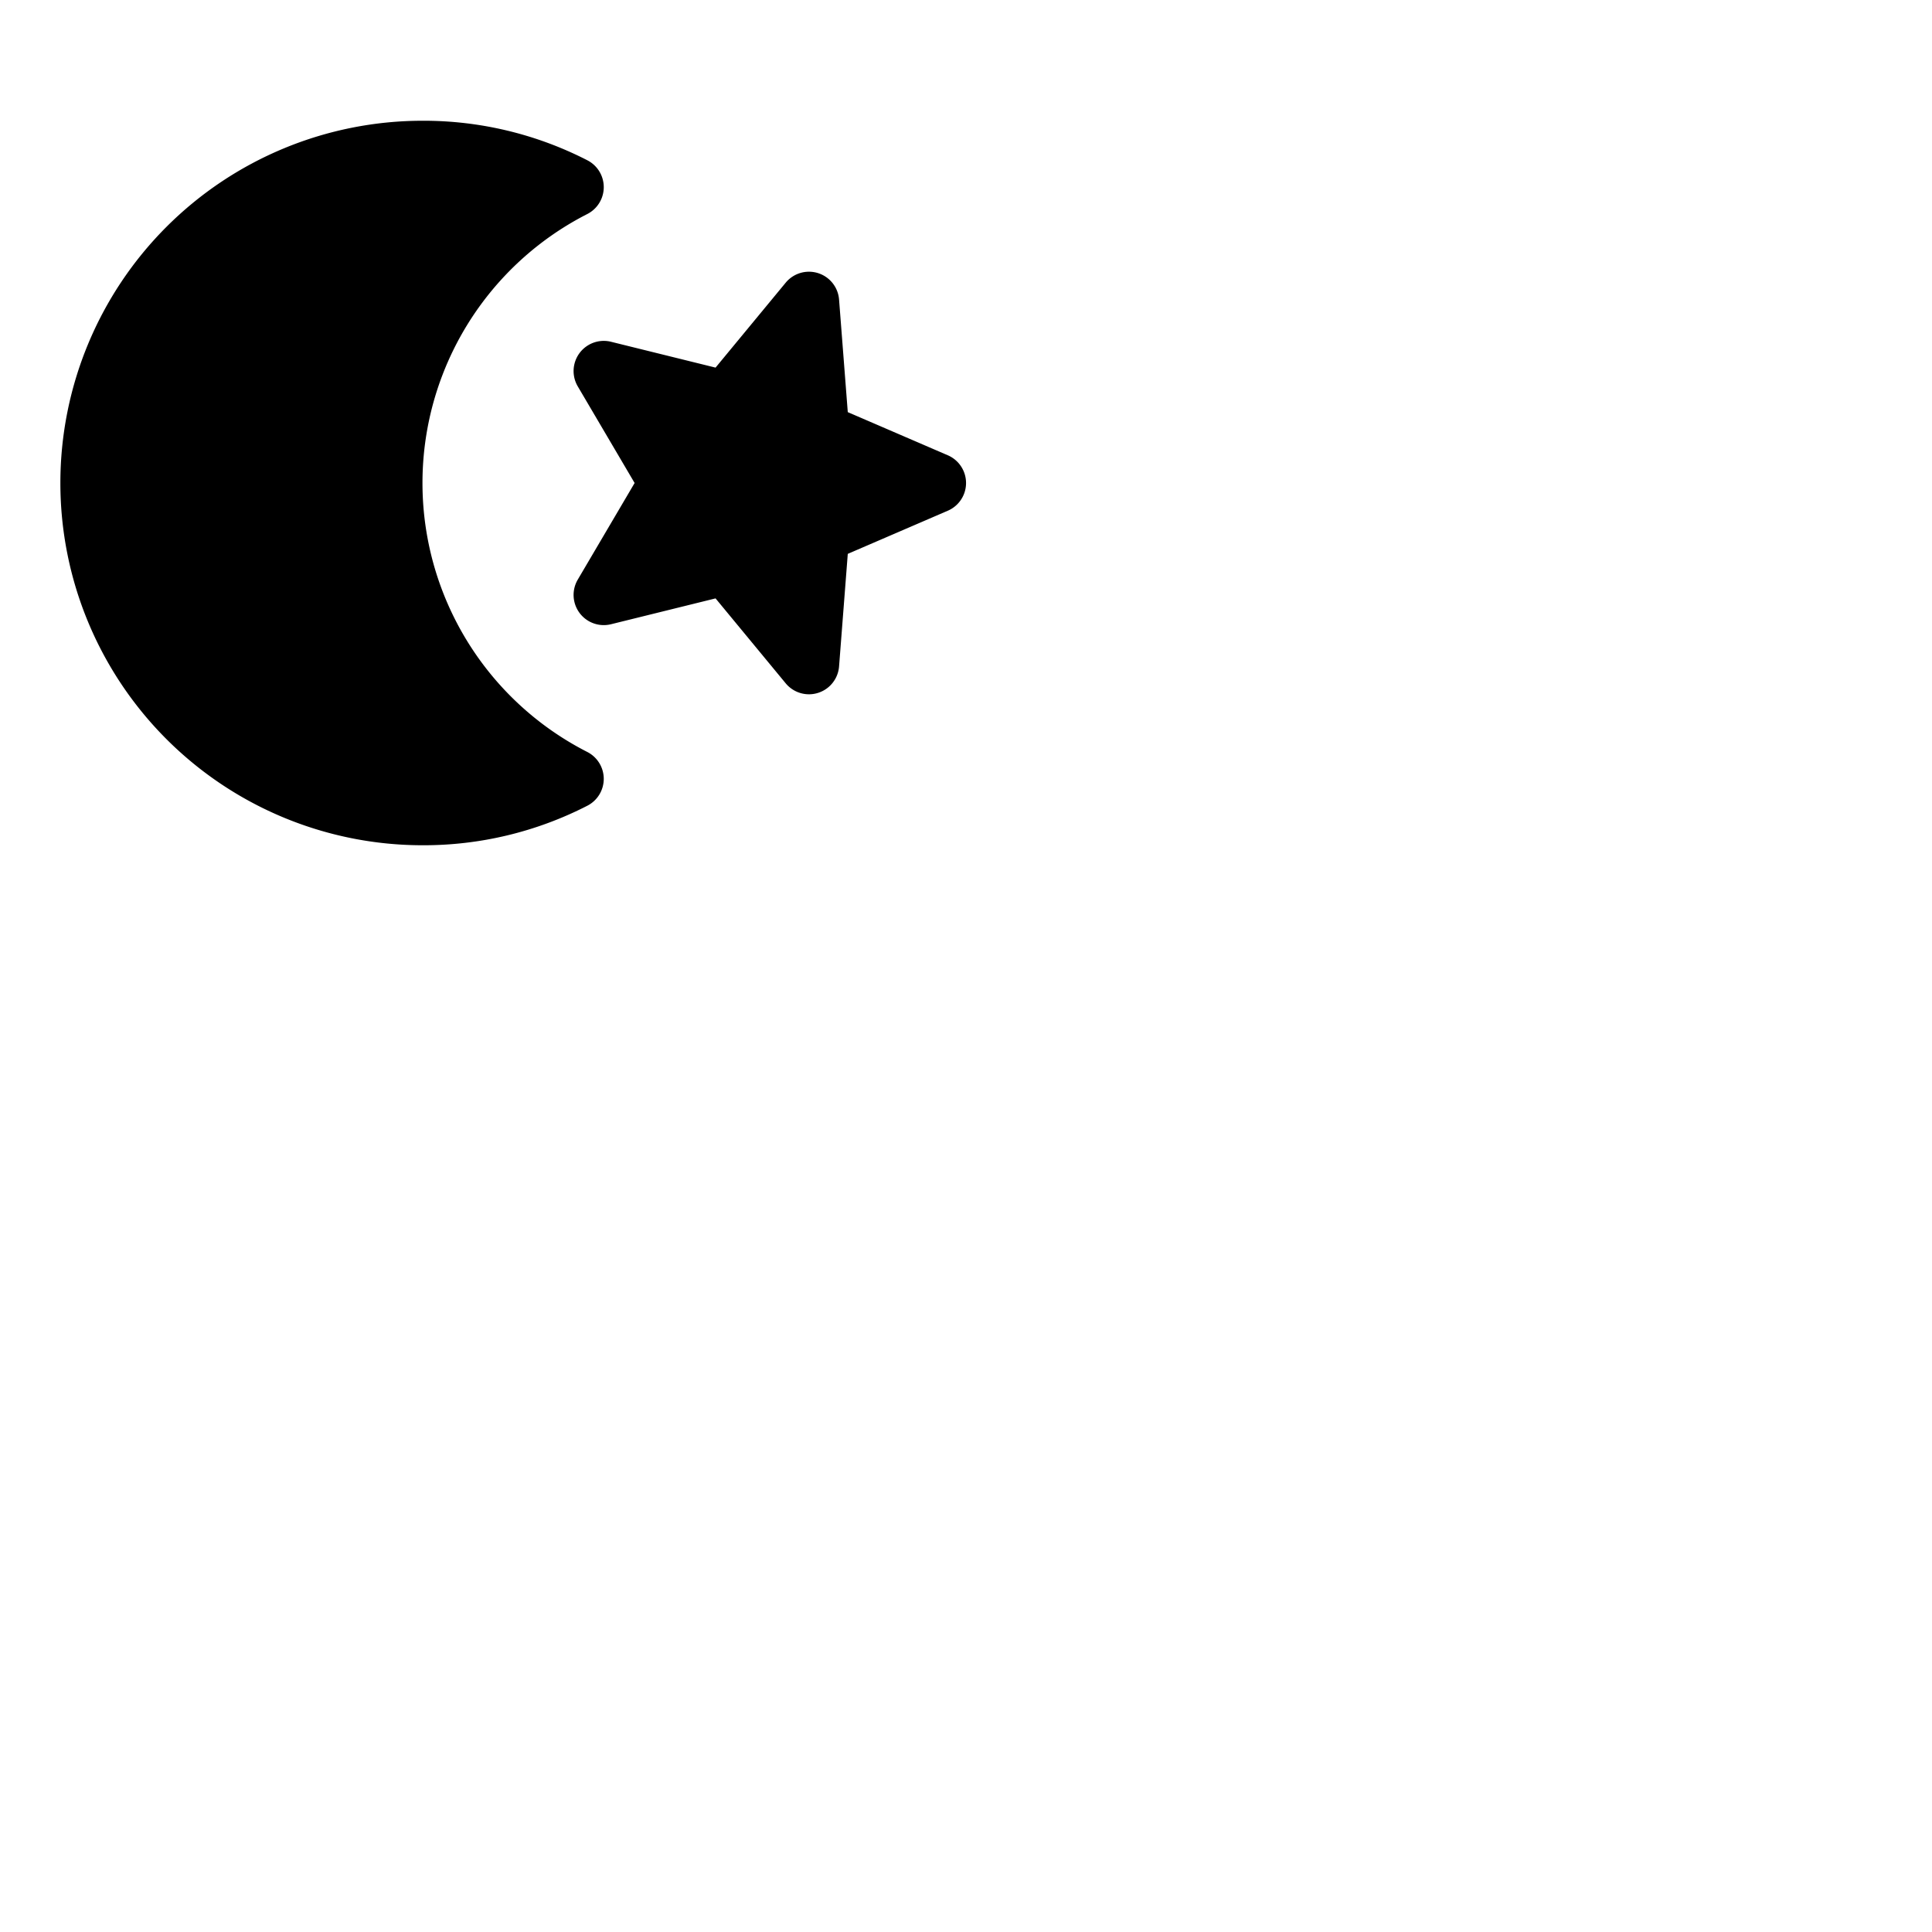 <svg xmlns="http://www.w3.org/2000/svg" version="1.1" viewBox="0 0 512 512" fill="currentColor"><path fill="currentColor" d="M160 206.4a8 8 0 0 1-4.36 7.13A94.93 94.93 0 0 1 112 224a96 96 0 0 1 0-192a94.93 94.93 0 0 1 43.64 10.47a8 8 0 0 1 0 14.25a80 80 0 0 0 0 142.56a8 8 0 0 1 4.36 7.12m91.17-85.75l-26.5-11.43l-2.31-29.84a8 8 0 0 0-14.14-4.47l-18.59 22.51l-27.71-6.85a8 8 0 0 0-8.81 11.82L168.18 128l-15.07 25.61a8 8 0 0 0 8.81 11.82l27.71-6.85l18.59 22.51a8 8 0 0 0 14.14-4.47l2.31-29.84l26.5-11.43a8 8 0 0 0 0-14.7"/></svg>